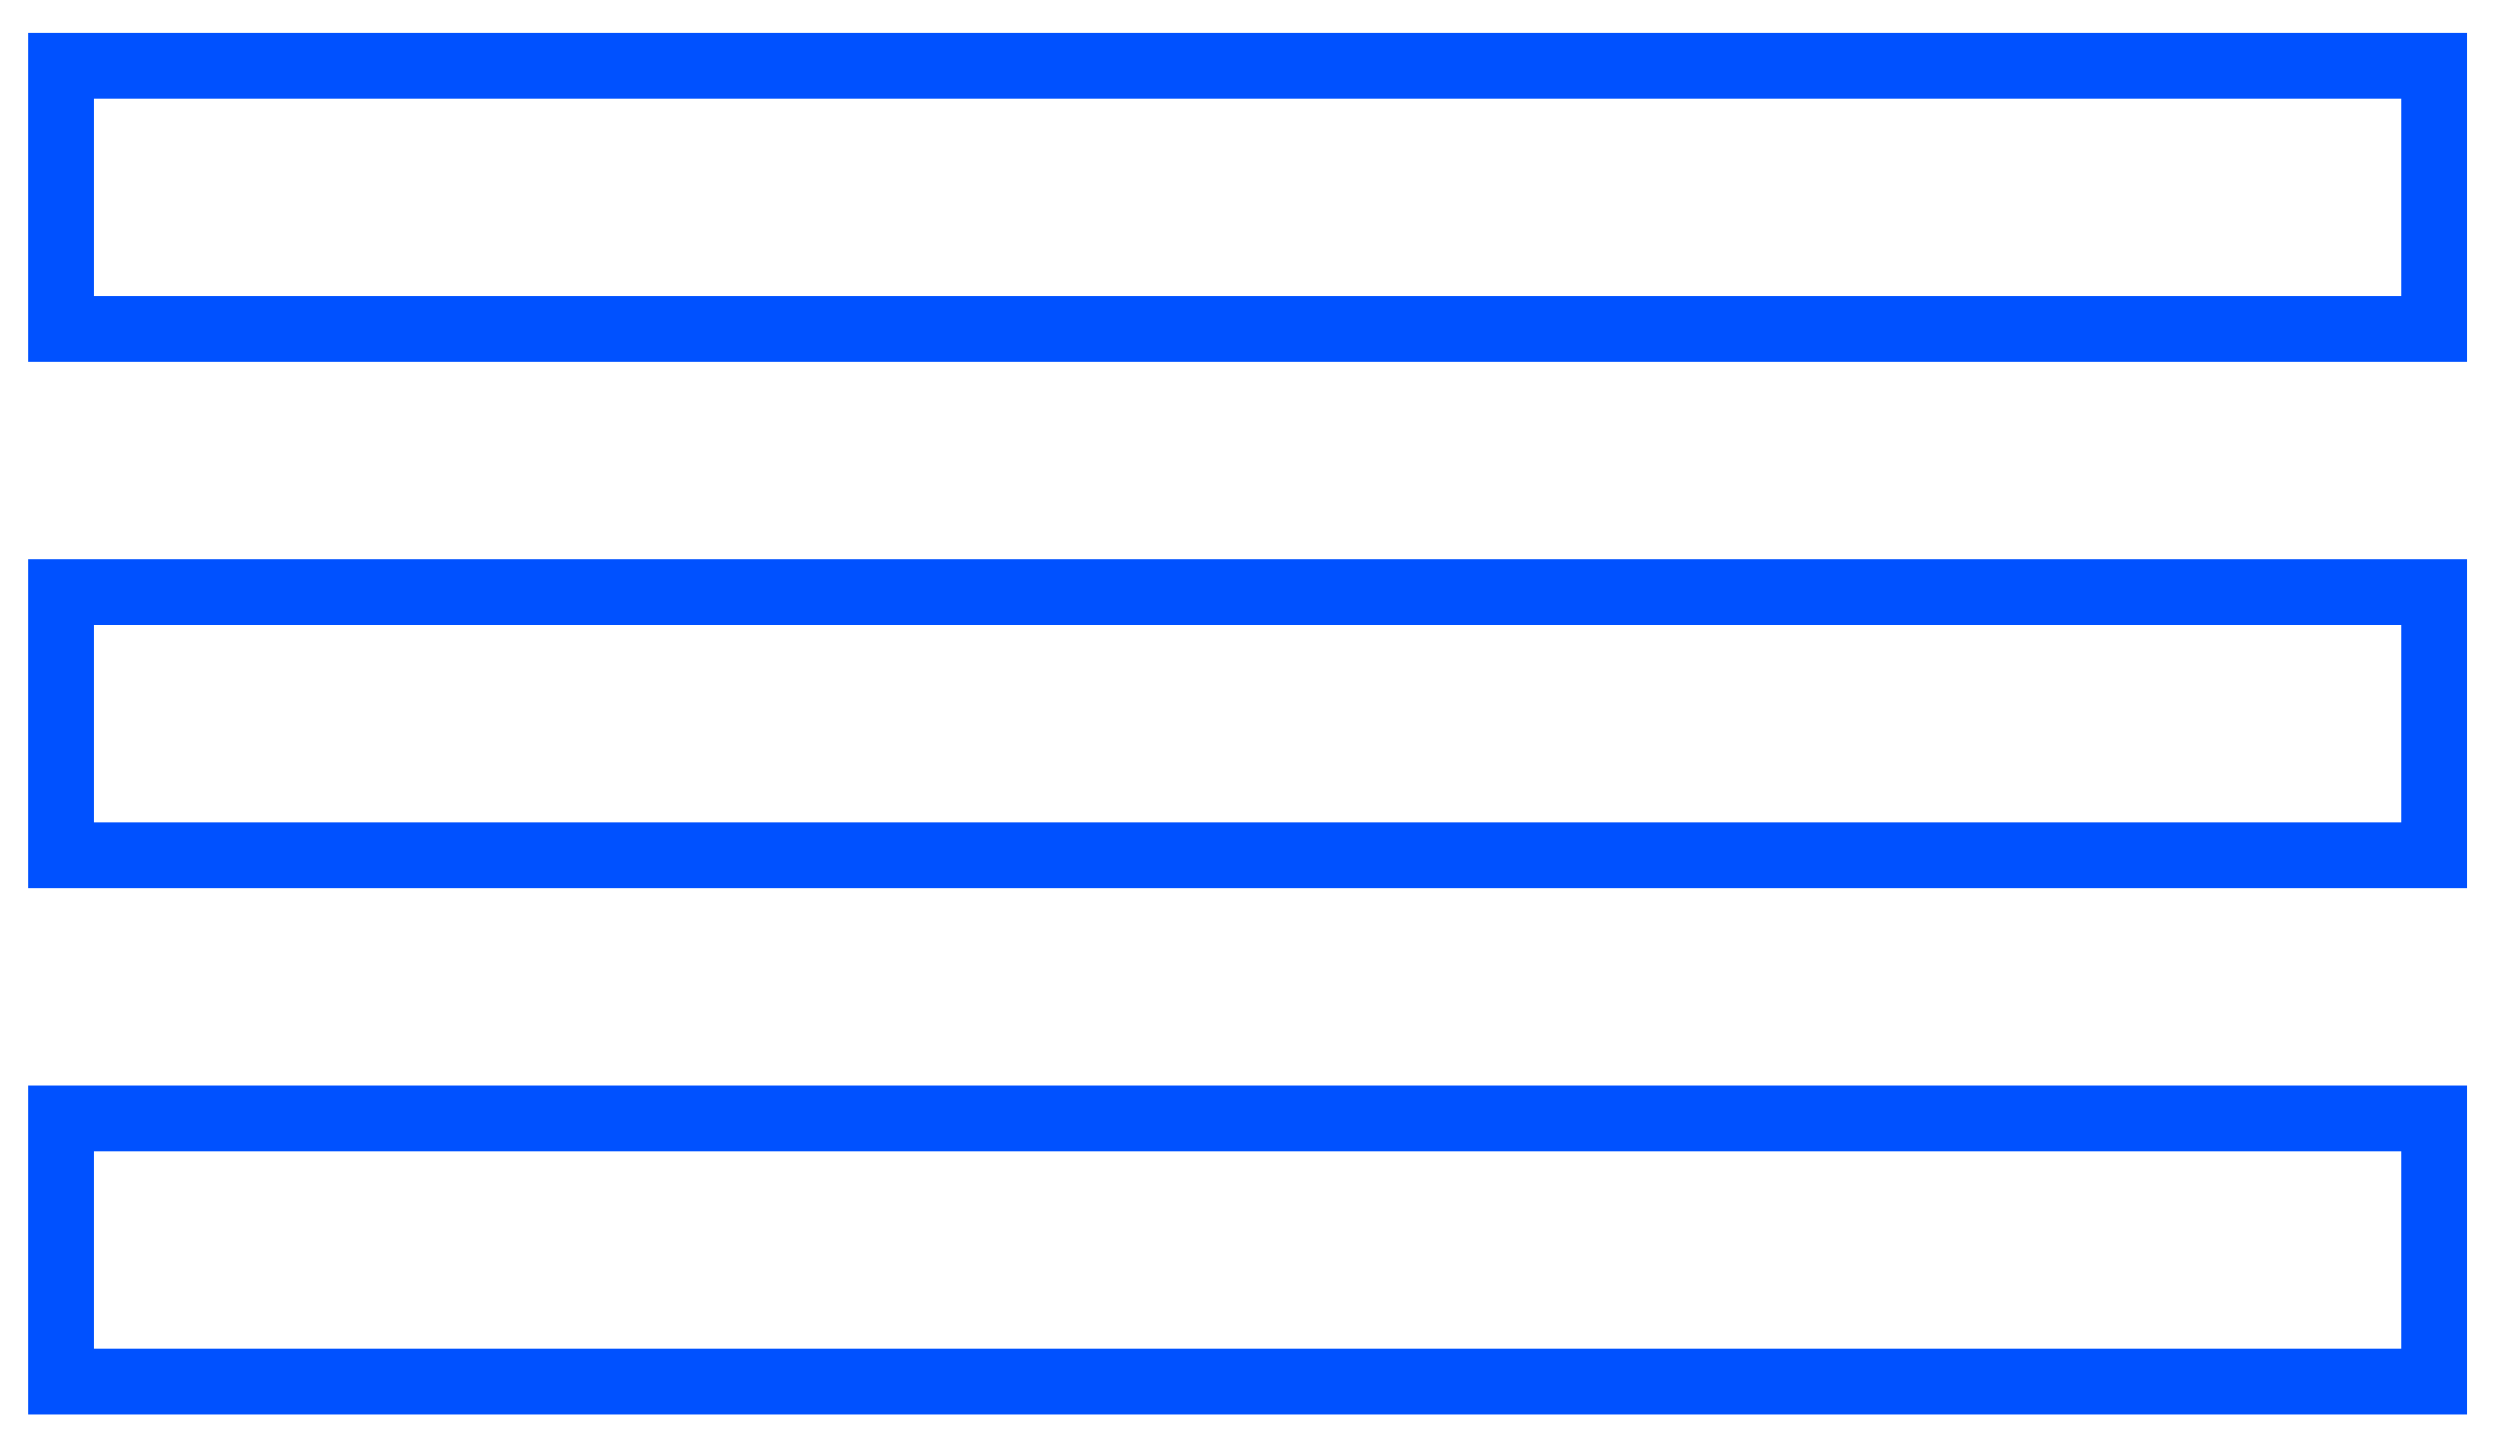 <svg width="38" height="22" viewBox="0 0 38 22" fill="none" xmlns="http://www.w3.org/2000/svg">
<path fill-rule="evenodd" clip-rule="evenodd" d="M36.999 5H0.928V1H36.999V5Z" stroke="#0051FF"/>
<path fill-rule="evenodd" clip-rule="evenodd" d="M36.999 13H0.928V9H36.999V13Z" stroke="#0051FF"/>
<path fill-rule="evenodd" clip-rule="evenodd" d="M36.999 21H0.928V17H36.999V21Z" stroke="#0051FF"/>
</svg>
